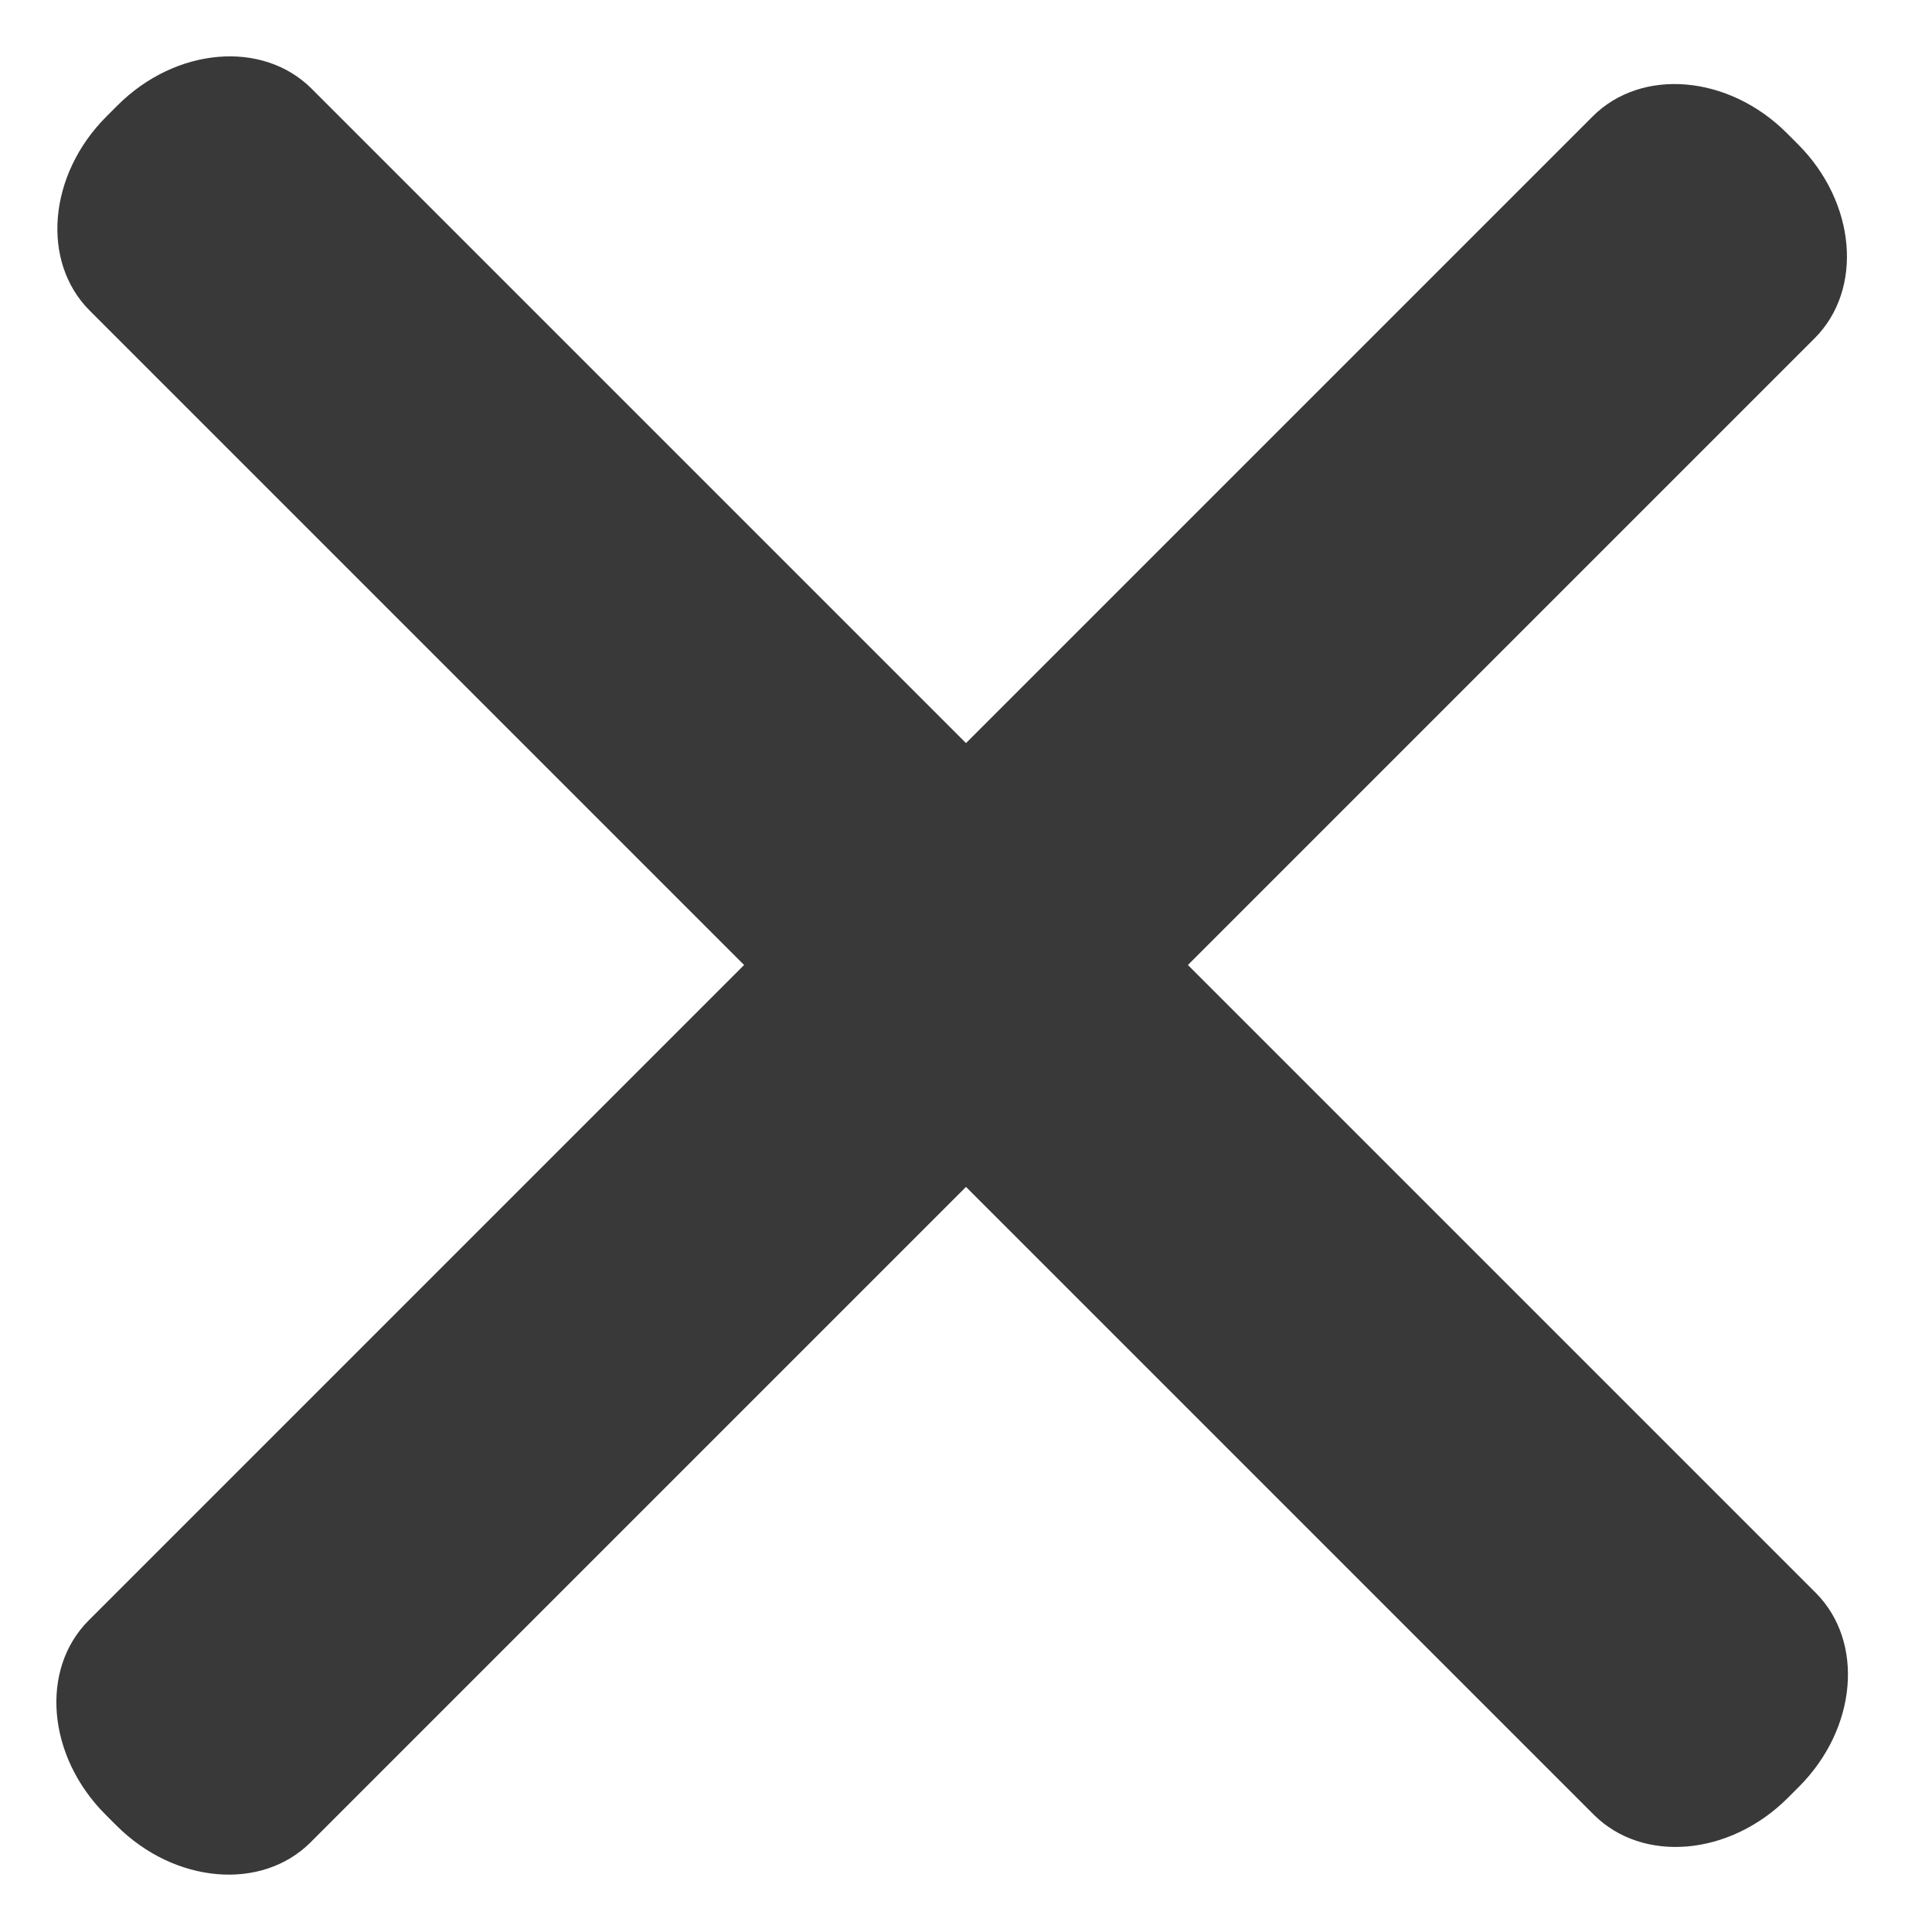 <svg width="26" height="26" viewBox="0 0 26 26" fill="none" xmlns="http://www.w3.org/2000/svg">
<g id="close icon">
<path id="left bar menu" d="M21.433 1.567L1.194 21.806C0.535 22.465 0.635 23.635 1.419 24.419L1.568 24.568C2.351 25.351 3.521 25.452 4.181 24.792L24.42 4.553C25.079 3.894 24.979 2.724 24.195 1.94L24.046 1.791C23.263 1.008 22.093 0.907 21.433 1.567Z" fill="#393939"/>
<path id="left bar menu_2" d="M24.433 21.433L4.194 1.194C3.535 0.535 2.365 0.635 1.581 1.419L1.432 1.568C0.649 2.351 0.548 3.521 1.208 4.181L21.447 24.42C22.106 25.079 23.276 24.979 24.06 24.195L24.209 24.046C24.992 23.262 25.093 22.093 24.433 21.433Z" fill="#393939"/>
</g>
</svg>
